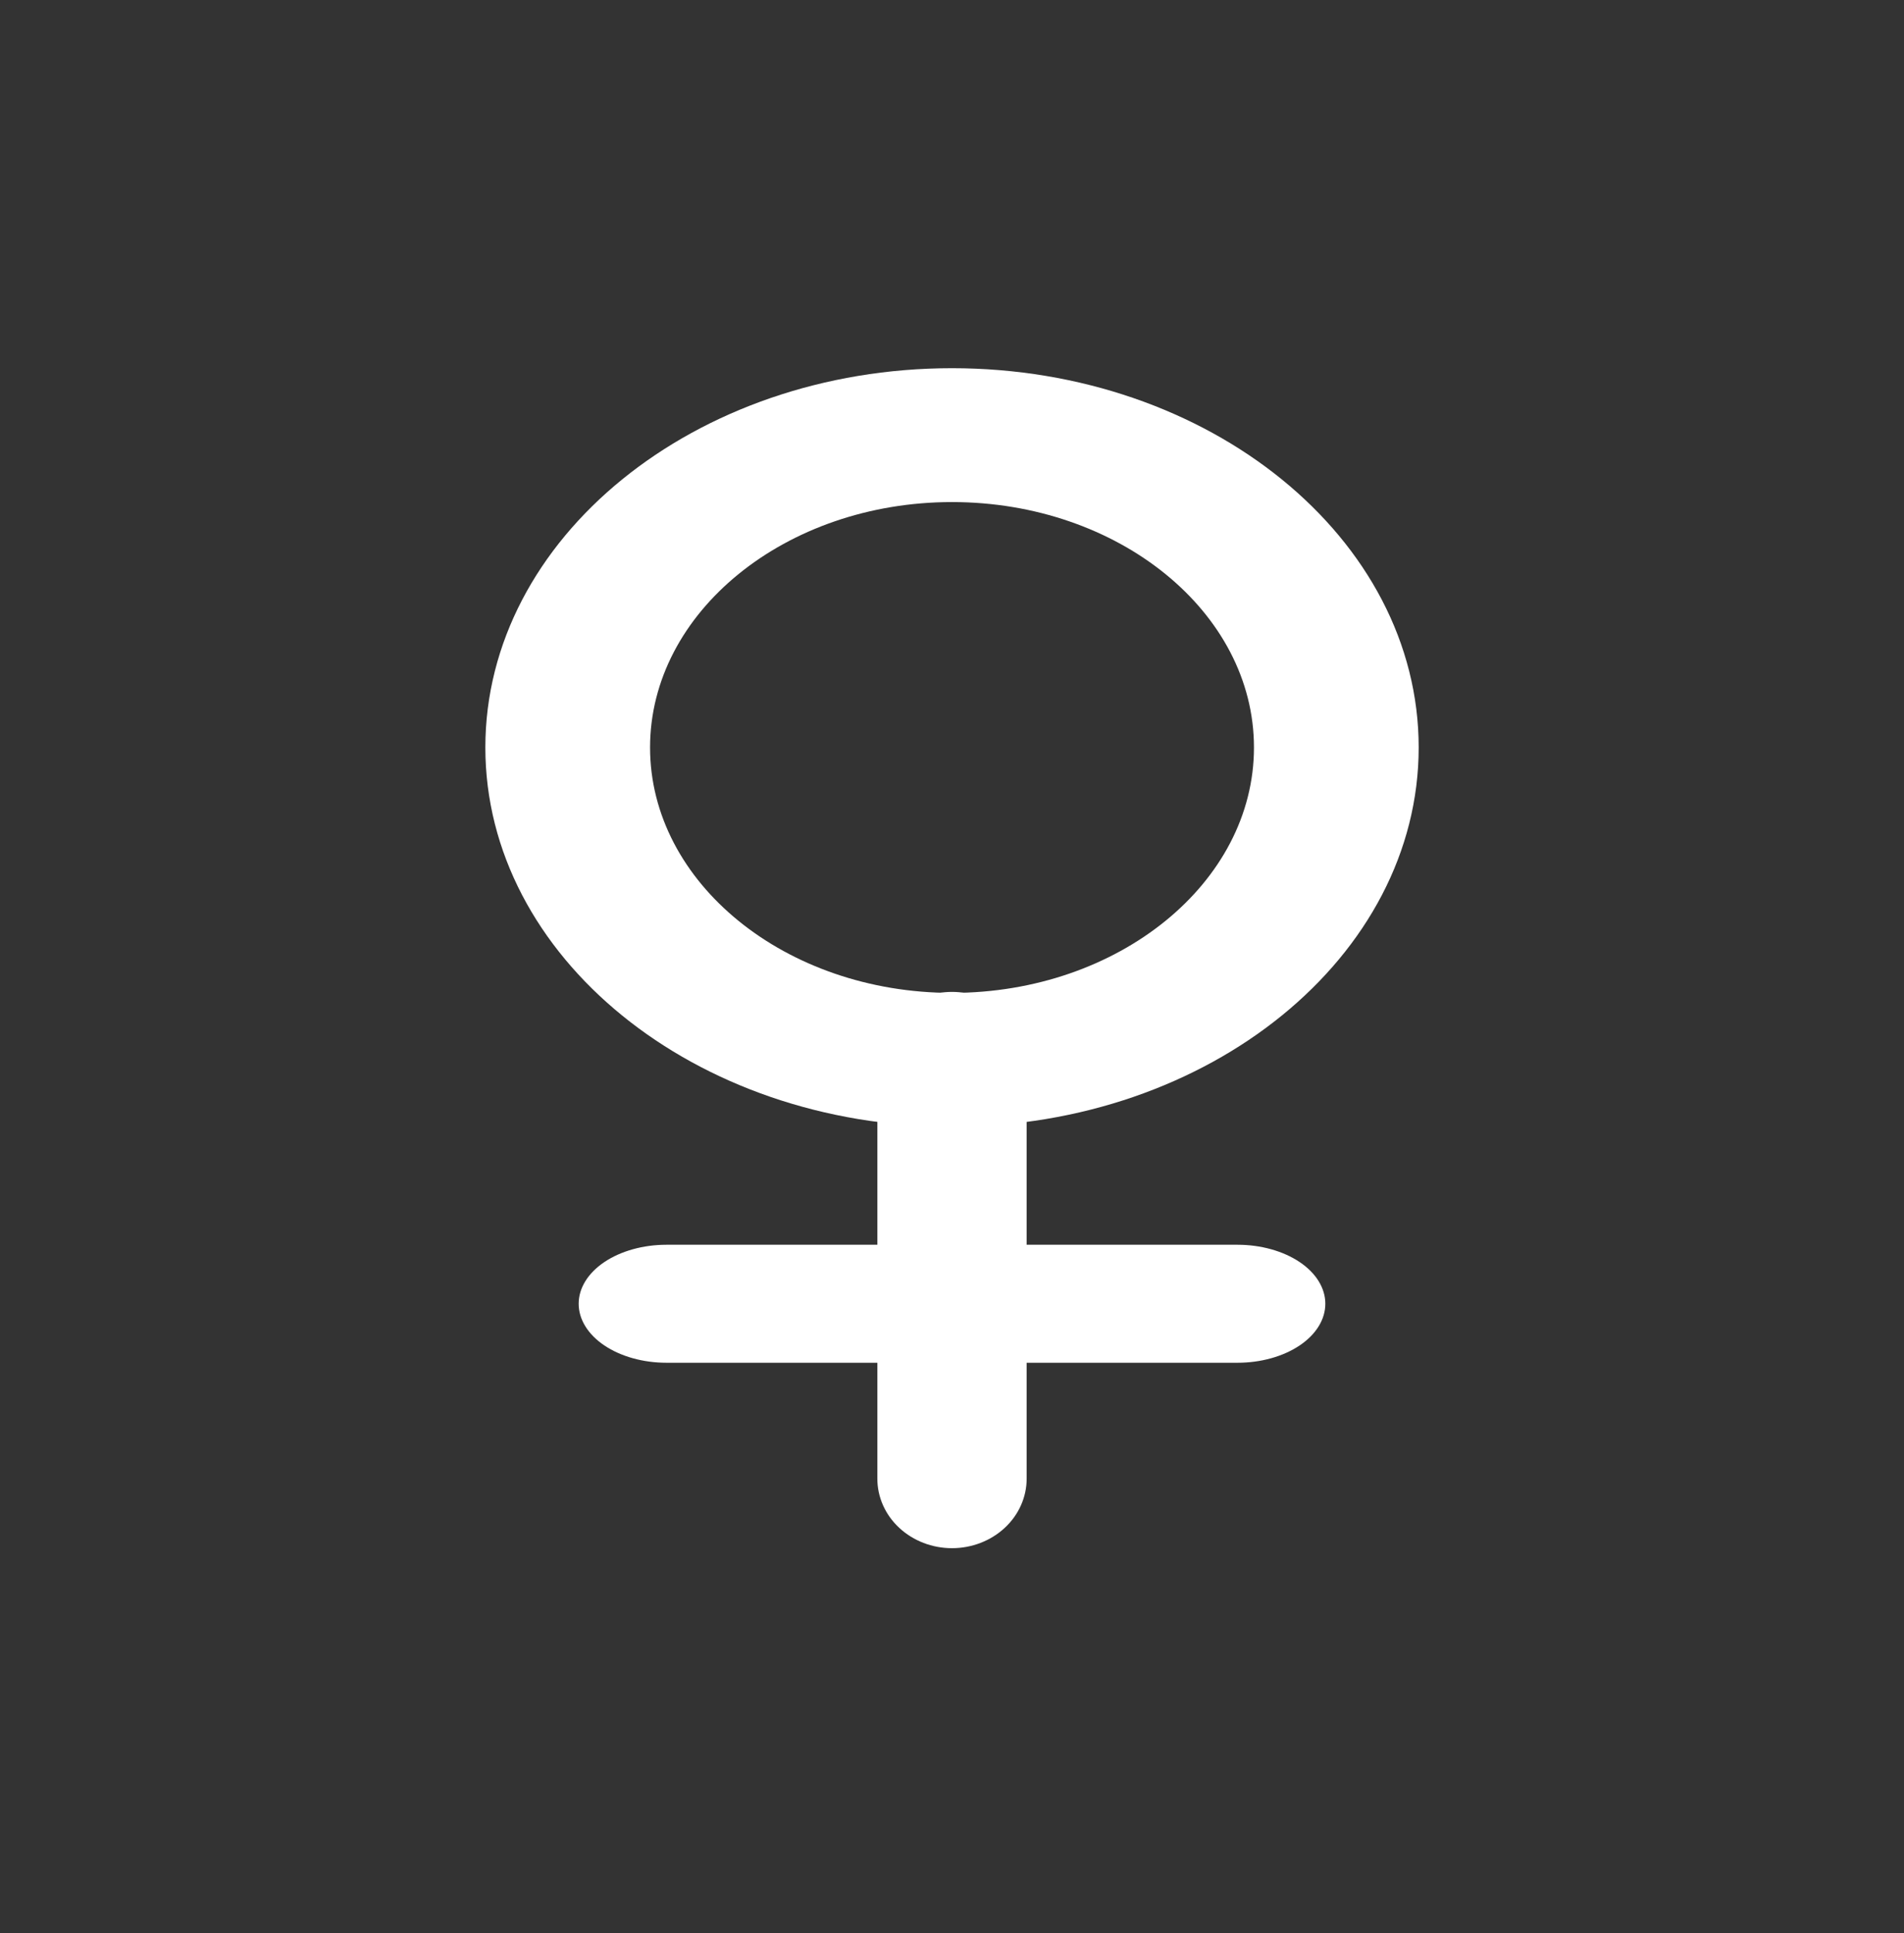 <svg width="67" height="68" viewBox="0 0 67 68" fill="none" xmlns="http://www.w3.org/2000/svg">
    <rect x="0" y="0" width="67" height="68" fill="#333333" stroke="none"/>
    <path
        d="M33.5 39.633C24.445 39.633 17.079 33.648 17.079 26.292C17.079 18.936 24.445 12.951 33.5 12.951C42.555 12.951 49.922 18.936 49.922 26.292C49.922 33.648 42.555 39.633 33.5 39.633ZM33.5 17.66C27.641 17.66 22.875 21.533 22.875 26.292C22.875 31.051 27.641 34.924 33.5 34.924C39.36 34.924 44.126 31.051 44.126 26.292C44.126 21.533 39.36 17.66 33.5 17.66Z"
        fill="white" />
    <path
        d="M33.5 54.456C32.803 54.456 32.135 54.198 31.642 53.739C31.149 53.281 30.873 52.659 30.873 52.01V37.335C30.873 36.687 31.149 36.064 31.642 35.606C32.135 35.147 32.803 34.889 33.5 34.889C34.197 34.889 34.865 35.147 35.358 35.606C35.851 36.064 36.127 36.687 36.127 37.335V52.01C36.127 52.659 35.851 53.281 35.358 53.739C34.865 54.198 34.197 54.456 33.5 54.456Z"
        fill="white" />
    <path
        d="M43.546 47.934H23.454C22.634 47.934 21.848 47.715 21.268 47.326C20.689 46.937 20.363 46.409 20.363 45.858C20.363 45.308 20.689 44.78 21.268 44.391C21.848 44.002 22.634 43.783 23.454 43.783H43.546C44.366 43.783 45.152 44.002 45.732 44.391C46.312 44.78 46.637 45.308 46.637 45.858C46.637 46.409 46.312 46.937 45.732 47.326C45.152 47.715 44.366 47.934 43.546 47.934Z"
        fill="white" />
</svg>